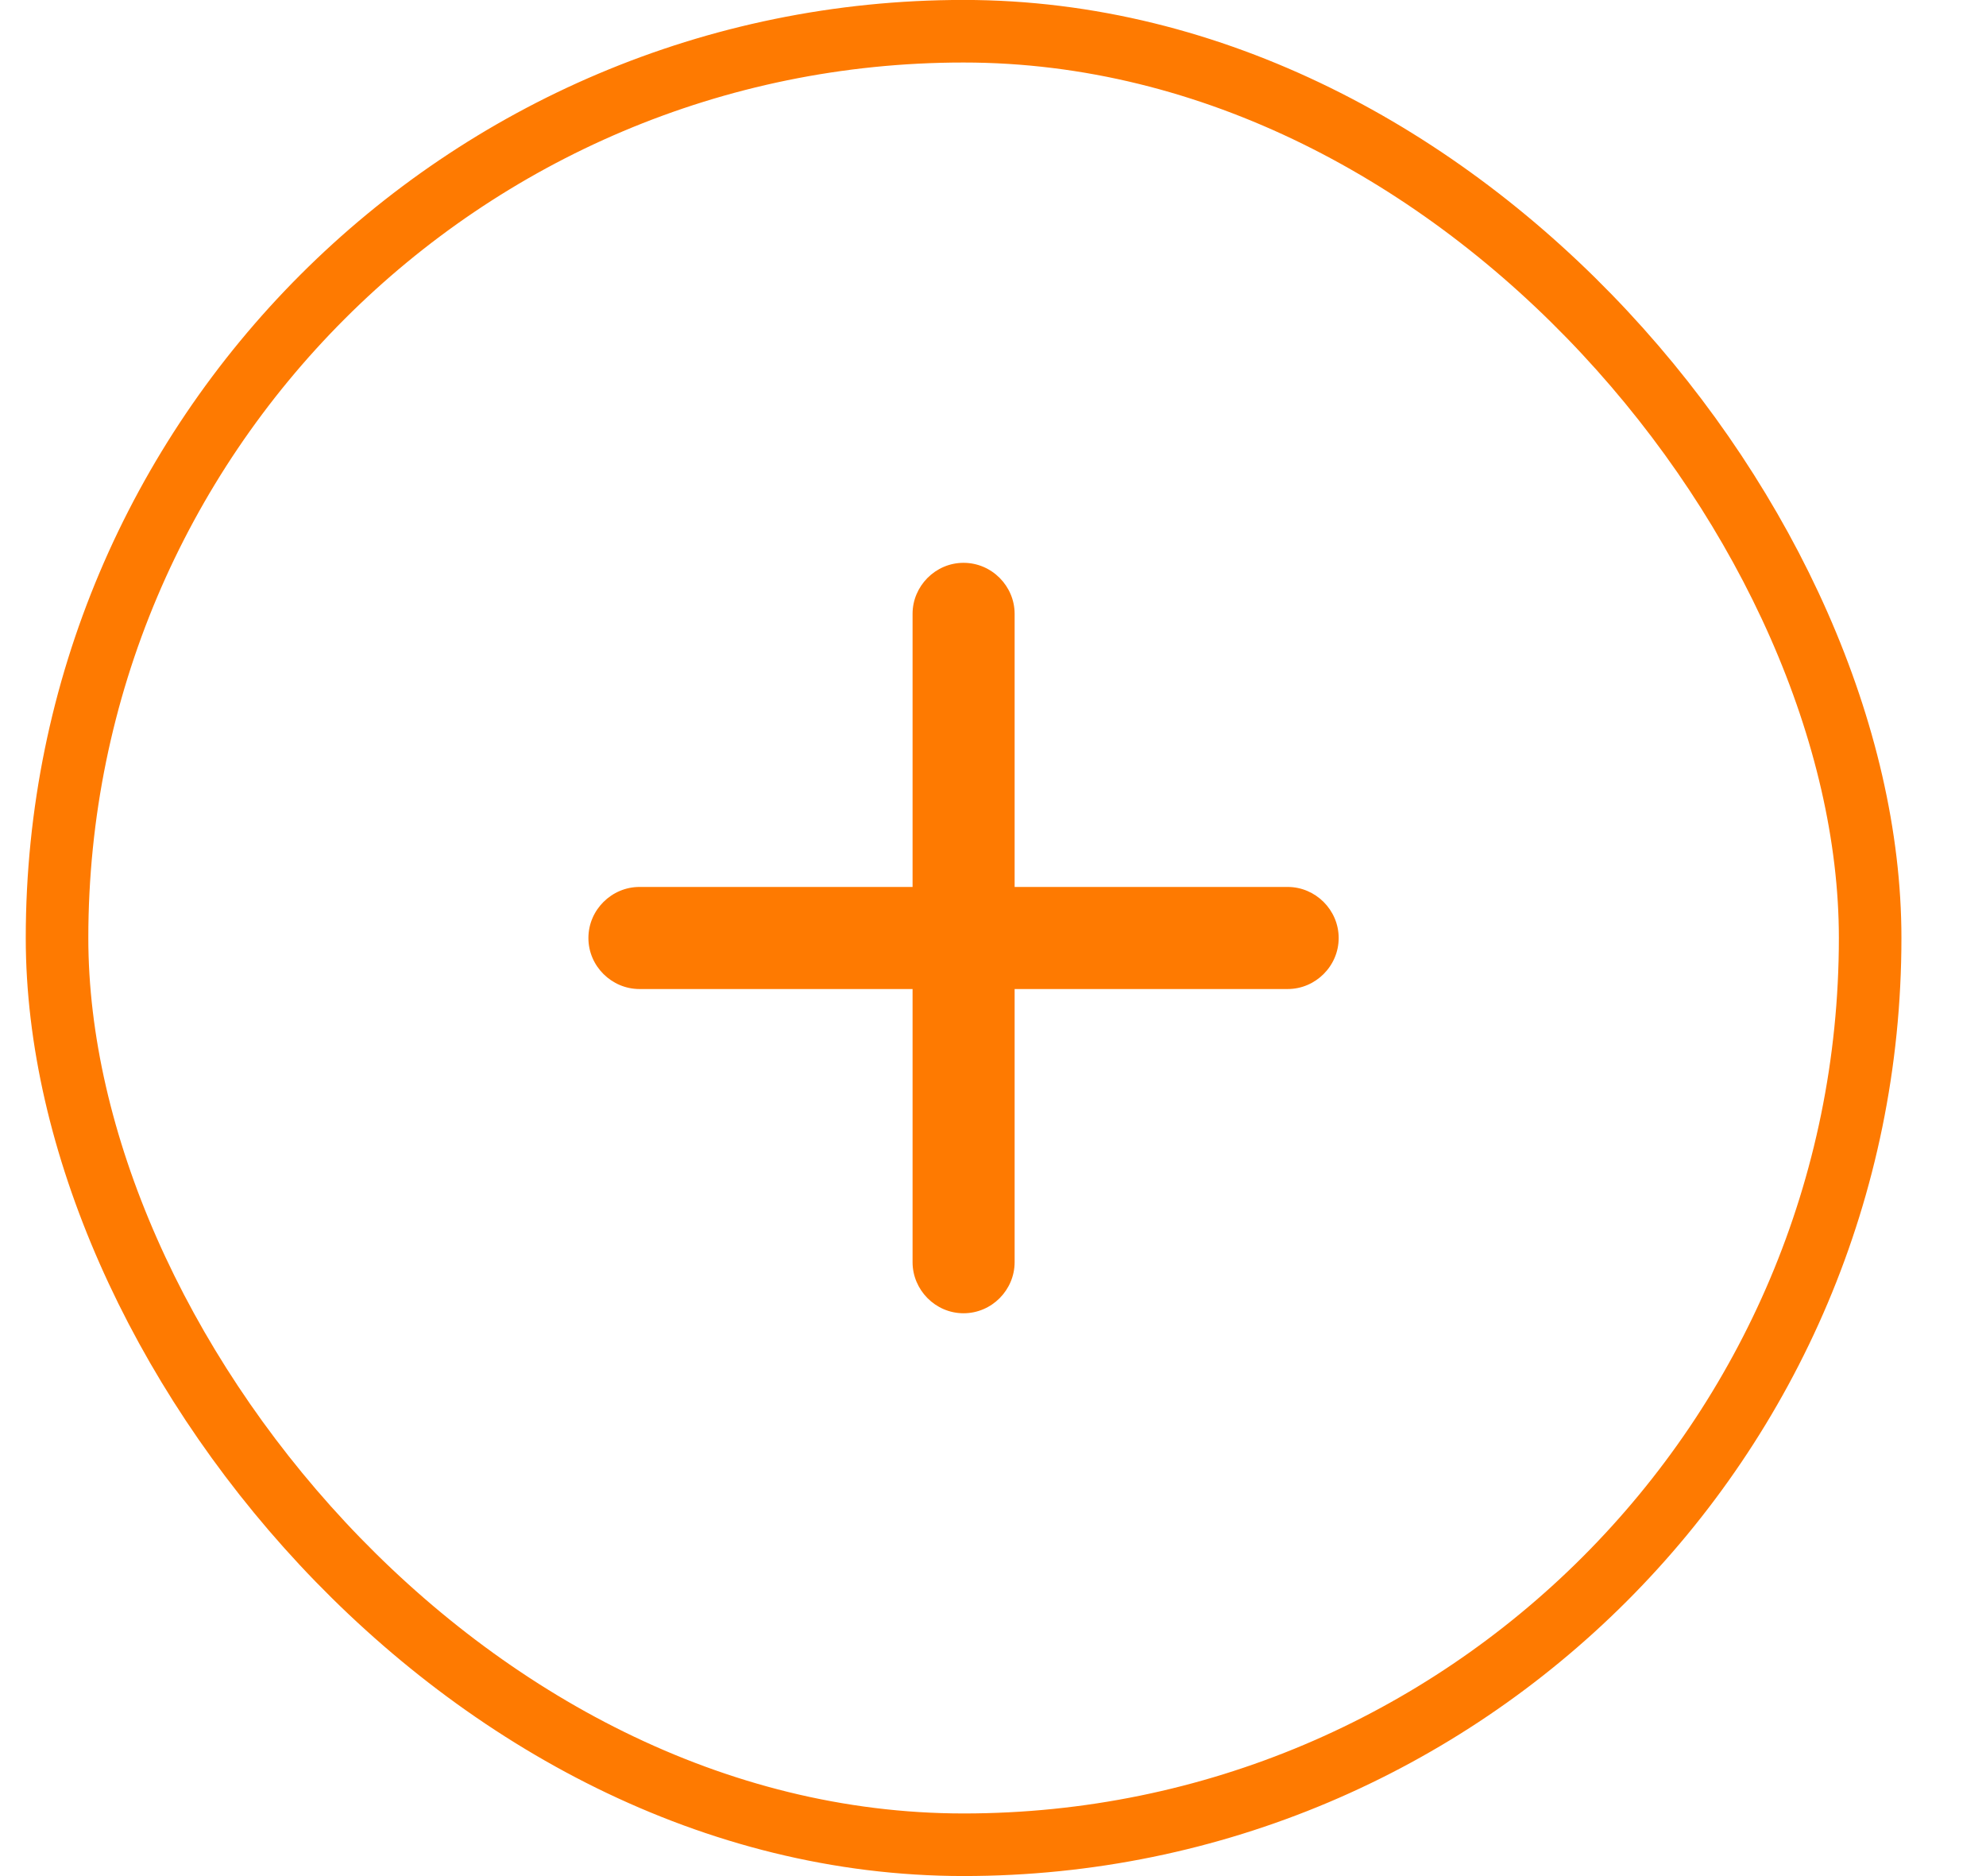 <svg width="18" height="17" viewBox="0 0 18 17" fill="none" xmlns="http://www.w3.org/2000/svg">
<rect x="0.517" y="0.283" width="16.433" height="16.433" rx="8.217" stroke="#FE7A01" stroke-width="0.567"/>
<path d="M5.796 8.962H8.271V11.437C8.271 11.689 8.478 11.9 8.733 11.9C8.989 11.9 9.196 11.689 9.196 11.437V8.962H11.671C11.922 8.962 12.133 8.755 12.133 8.5C12.133 8.244 11.922 8.037 11.671 8.037H9.196V5.562C9.196 5.311 8.989 5.1 8.733 5.1C8.478 5.1 8.271 5.311 8.271 5.562V8.037H5.796C5.544 8.037 5.333 8.244 5.333 8.5C5.333 8.755 5.544 8.962 5.796 8.962Z" fill="#FE7A01"/>
</svg>
